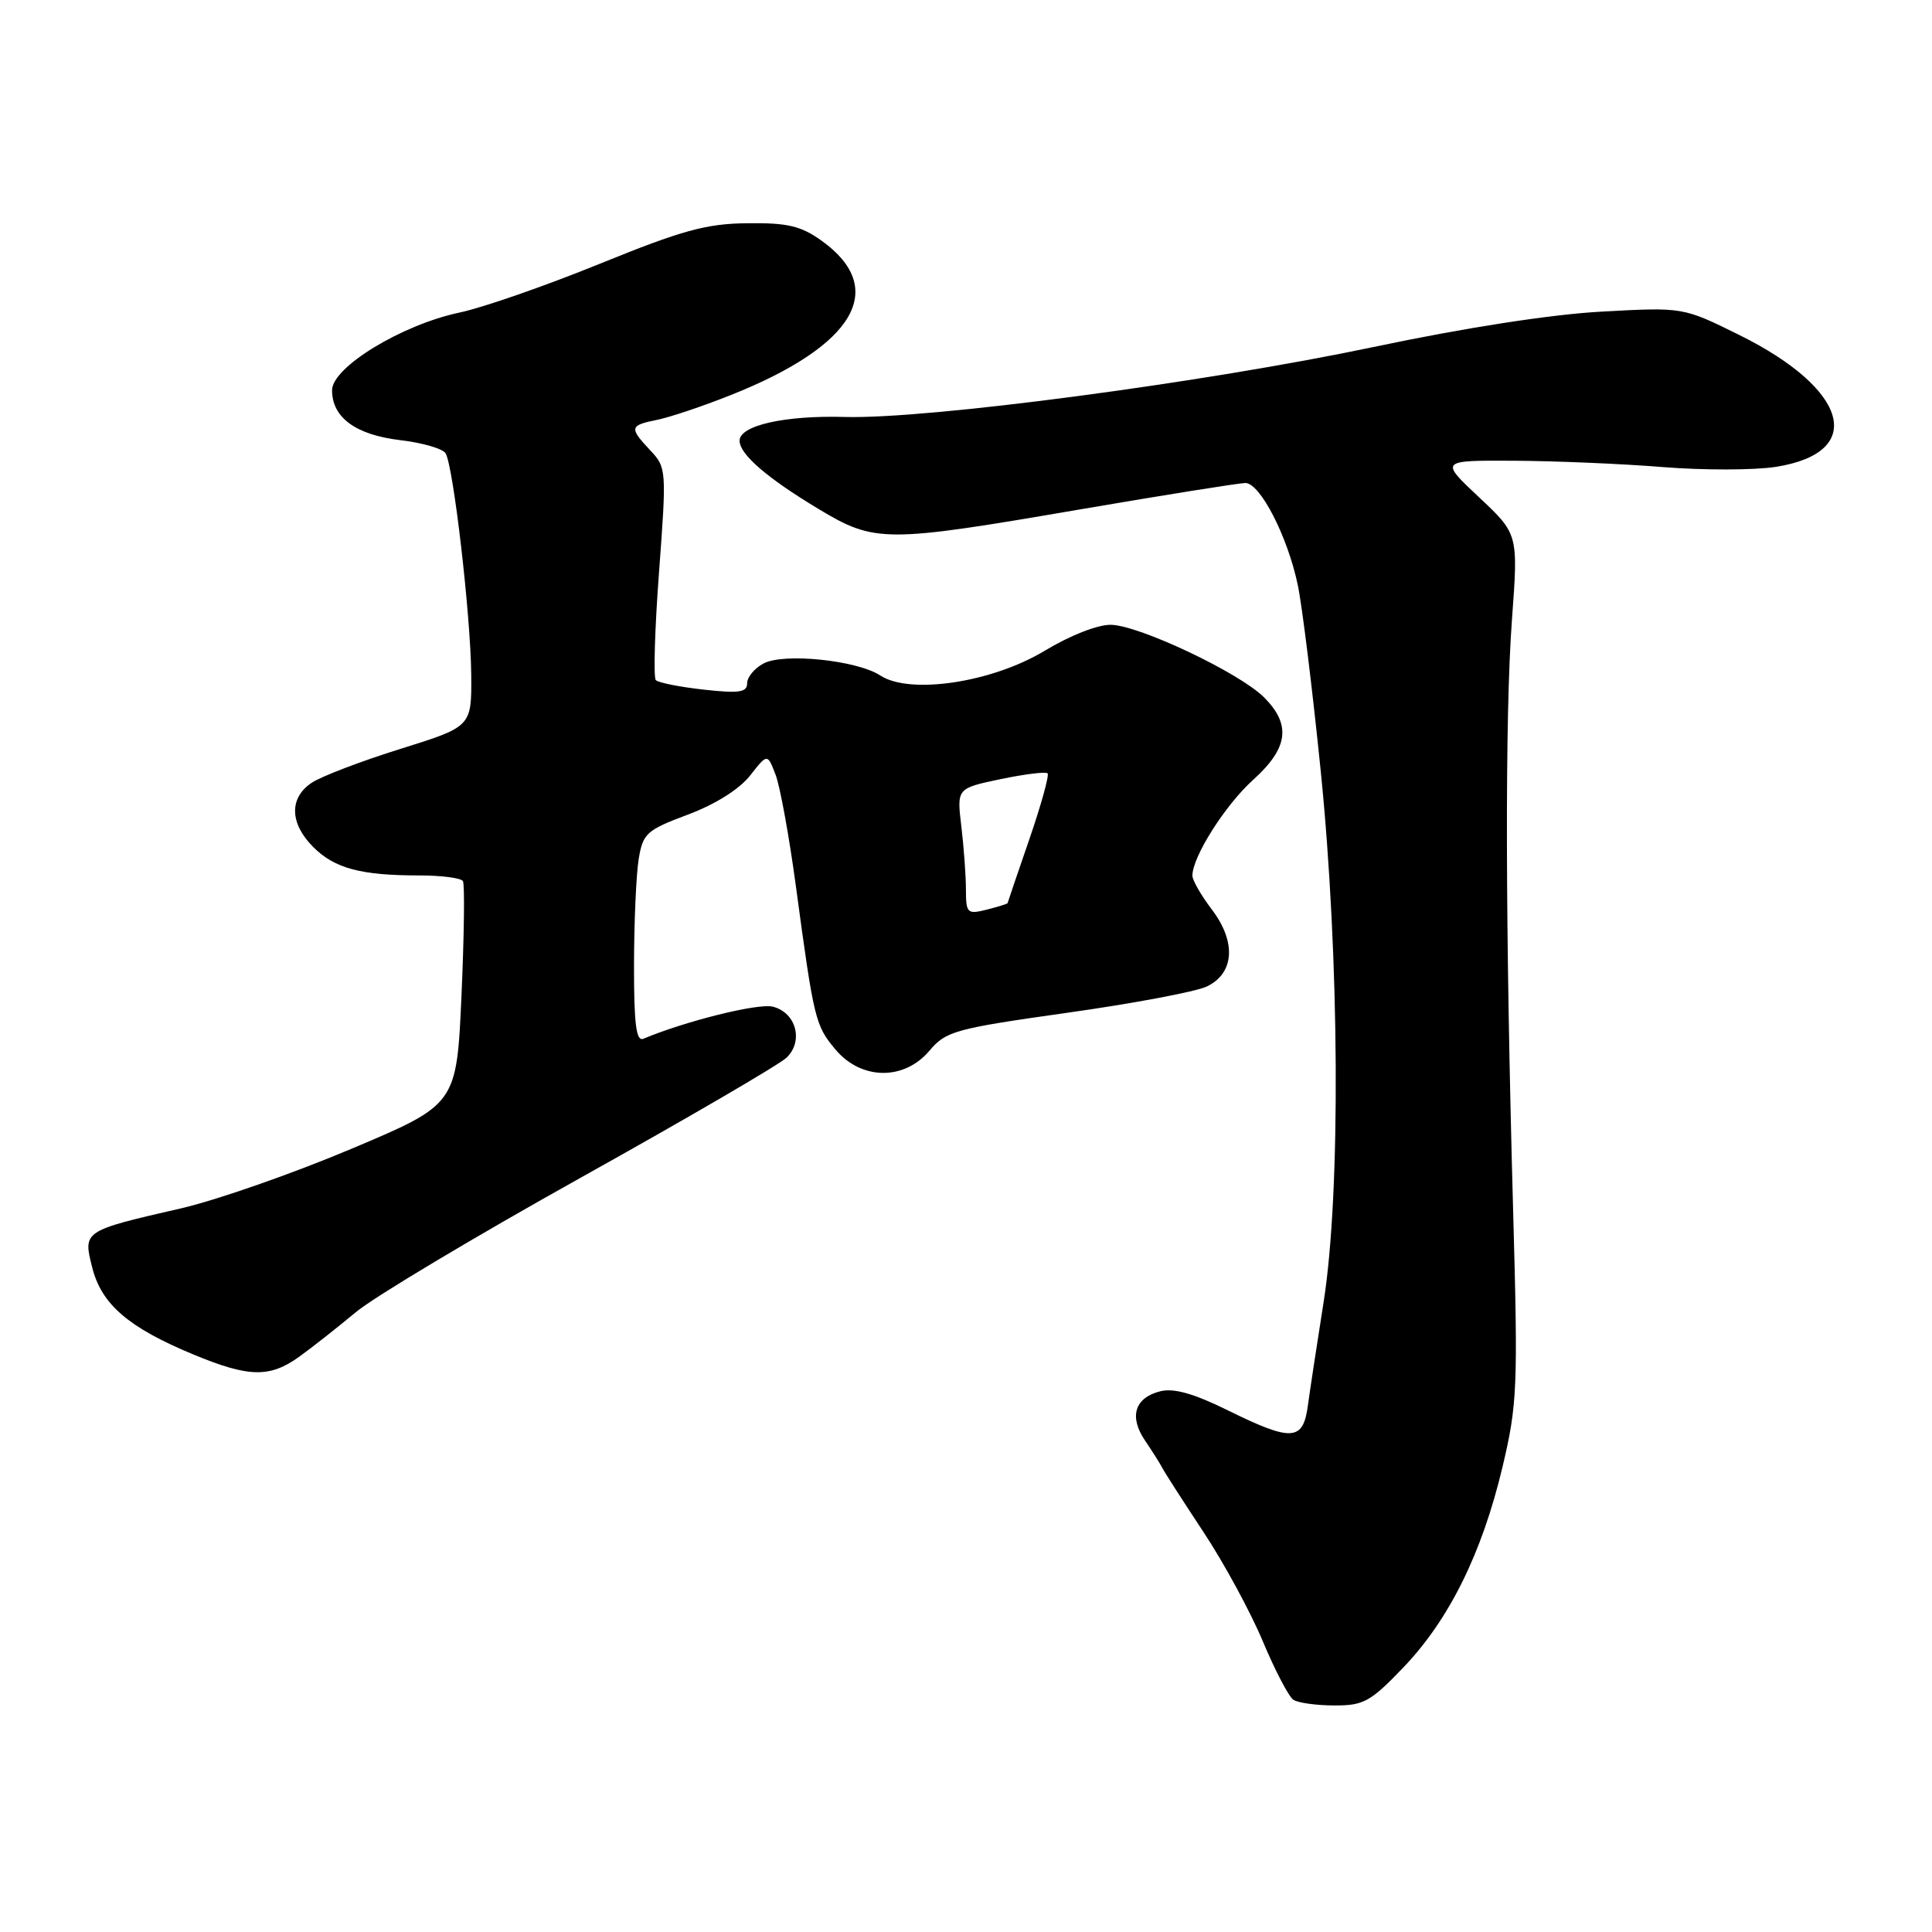 <?xml version="1.0" encoding="UTF-8" standalone="no"?>
<!DOCTYPE svg PUBLIC "-//W3C//DTD SVG 1.1//EN" "http://www.w3.org/Graphics/SVG/1.1/DTD/svg11.dtd" >
<svg xmlns="http://www.w3.org/2000/svg" xmlns:xlink="http://www.w3.org/1999/xlink" version="1.1" viewBox="0 0 256 256">
 <g >
 <path fill="currentColor"
d=" M 185.93 220.97 C 192.01 214.63 196.36 205.84 199.08 194.42 C 201.06 186.08 201.15 183.88 200.50 160.50 C 199.46 122.91 199.40 94.81 200.34 82.14 C 201.18 70.77 201.18 70.77 195.98 65.89 C 190.77 61.00 190.77 61.00 200.64 61.05 C 206.06 61.08 214.92 61.45 220.32 61.89 C 225.72 62.32 232.47 62.31 235.32 61.86 C 247.33 59.96 244.98 51.56 230.43 44.37 C 223.01 40.70 223.01 40.70 212.25 41.29 C 205.56 41.65 194.13 43.42 182.00 45.98 C 159.57 50.70 122.98 55.55 112.00 55.25 C 103.98 55.02 98.00 56.37 98.00 58.40 C 98.00 60.20 101.63 63.33 108.44 67.43 C 115.94 71.94 117.23 71.94 143.10 67.50 C 154.32 65.58 164.18 64.01 165.02 64.00 C 166.97 64.00 170.61 71.07 171.96 77.50 C 172.54 80.25 173.91 91.38 175.01 102.23 C 177.50 126.87 177.67 158.01 175.39 172.50 C 174.52 178.00 173.58 184.19 173.30 186.25 C 172.66 190.97 171.18 191.06 162.66 186.86 C 158.20 184.66 155.53 183.90 153.75 184.35 C 150.35 185.20 149.57 187.72 151.73 190.89 C 152.70 192.33 153.73 193.95 154.01 194.50 C 154.28 195.05 156.73 198.86 159.44 202.96 C 162.16 207.07 165.70 213.59 167.32 217.46 C 168.94 221.33 170.77 224.83 171.38 225.23 C 172.00 225.64 174.44 225.98 176.81 225.98 C 180.68 226.00 181.60 225.49 185.93 220.97 Z  M 39.68 179.75 C 41.40 178.51 44.76 175.86 47.15 173.87 C 49.54 171.87 62.98 163.84 77.00 156.02 C 91.03 148.20 103.27 141.06 104.22 140.15 C 106.51 137.96 105.49 134.16 102.40 133.39 C 100.47 132.90 90.86 135.29 85.25 137.64 C 84.30 138.04 84.00 135.72 84.01 127.83 C 84.02 122.15 84.30 115.85 84.63 113.83 C 85.19 110.42 85.67 109.99 91.15 107.94 C 94.76 106.59 97.96 104.58 99.38 102.78 C 101.69 99.83 101.69 99.83 102.77 102.66 C 103.37 104.22 104.58 110.90 105.47 117.50 C 107.85 135.15 108.03 135.88 110.71 139.07 C 114.13 143.14 119.81 143.20 123.16 139.22 C 125.35 136.63 126.53 136.30 141.40 134.20 C 150.15 132.97 158.48 131.40 159.90 130.72 C 163.57 128.97 163.84 124.80 160.57 120.51 C 159.16 118.65 158.00 116.64 158.00 116.03 C 158.00 113.53 162.33 106.69 166.04 103.34 C 170.71 99.13 171.12 96.03 167.49 92.40 C 164.25 89.16 151.06 82.90 147.24 82.79 C 145.51 82.74 141.84 84.17 138.39 86.25 C 131.41 90.45 120.57 92.07 116.65 89.51 C 113.56 87.48 103.83 86.48 101.16 87.92 C 99.97 88.55 99.00 89.73 99.00 90.54 C 99.00 91.74 97.94 91.90 93.25 91.38 C 90.09 91.03 87.23 90.46 86.90 90.12 C 86.57 89.78 86.76 83.31 87.33 75.75 C 88.33 62.30 88.31 61.96 86.18 59.69 C 83.35 56.68 83.42 56.37 87.03 55.64 C 88.70 55.31 93.09 53.84 96.78 52.37 C 113.30 45.81 117.75 38.24 108.83 31.87 C 106.11 29.93 104.32 29.51 99.00 29.58 C 93.56 29.64 90.38 30.52 79.50 34.94 C 72.35 37.85 63.97 40.77 60.87 41.42 C 53.22 43.04 44.00 48.66 44.00 51.71 C 44.00 55.32 47.13 57.62 53.02 58.32 C 55.95 58.66 58.66 59.45 59.04 60.06 C 60.07 61.73 62.37 81.54 62.44 89.39 C 62.50 96.28 62.50 96.28 53.10 99.22 C 47.92 100.83 42.64 102.85 41.35 103.69 C 38.29 105.69 38.36 109.09 41.51 112.24 C 44.34 115.07 47.82 116.00 55.57 116.00 C 58.49 116.00 61.09 116.34 61.34 116.75 C 61.59 117.16 61.50 123.99 61.15 131.92 C 60.50 146.35 60.50 146.35 46.50 152.25 C 38.80 155.50 28.68 159.03 24.00 160.11 C 10.98 163.10 10.98 163.09 12.23 167.99 C 13.46 172.84 17.03 175.91 25.61 179.47 C 32.99 182.53 35.74 182.59 39.68 179.75 Z  M 127.99 117.86 C 127.99 116.01 127.71 112.24 127.38 109.48 C 126.78 104.46 126.78 104.46 132.57 103.24 C 135.76 102.58 138.56 102.23 138.81 102.47 C 139.05 102.72 137.96 106.65 136.39 111.21 C 134.82 115.77 133.52 119.58 133.51 119.67 C 133.50 119.76 132.26 120.15 130.75 120.53 C 128.16 121.18 128.00 121.02 127.99 117.86 Z "/>
</g>
</svg>